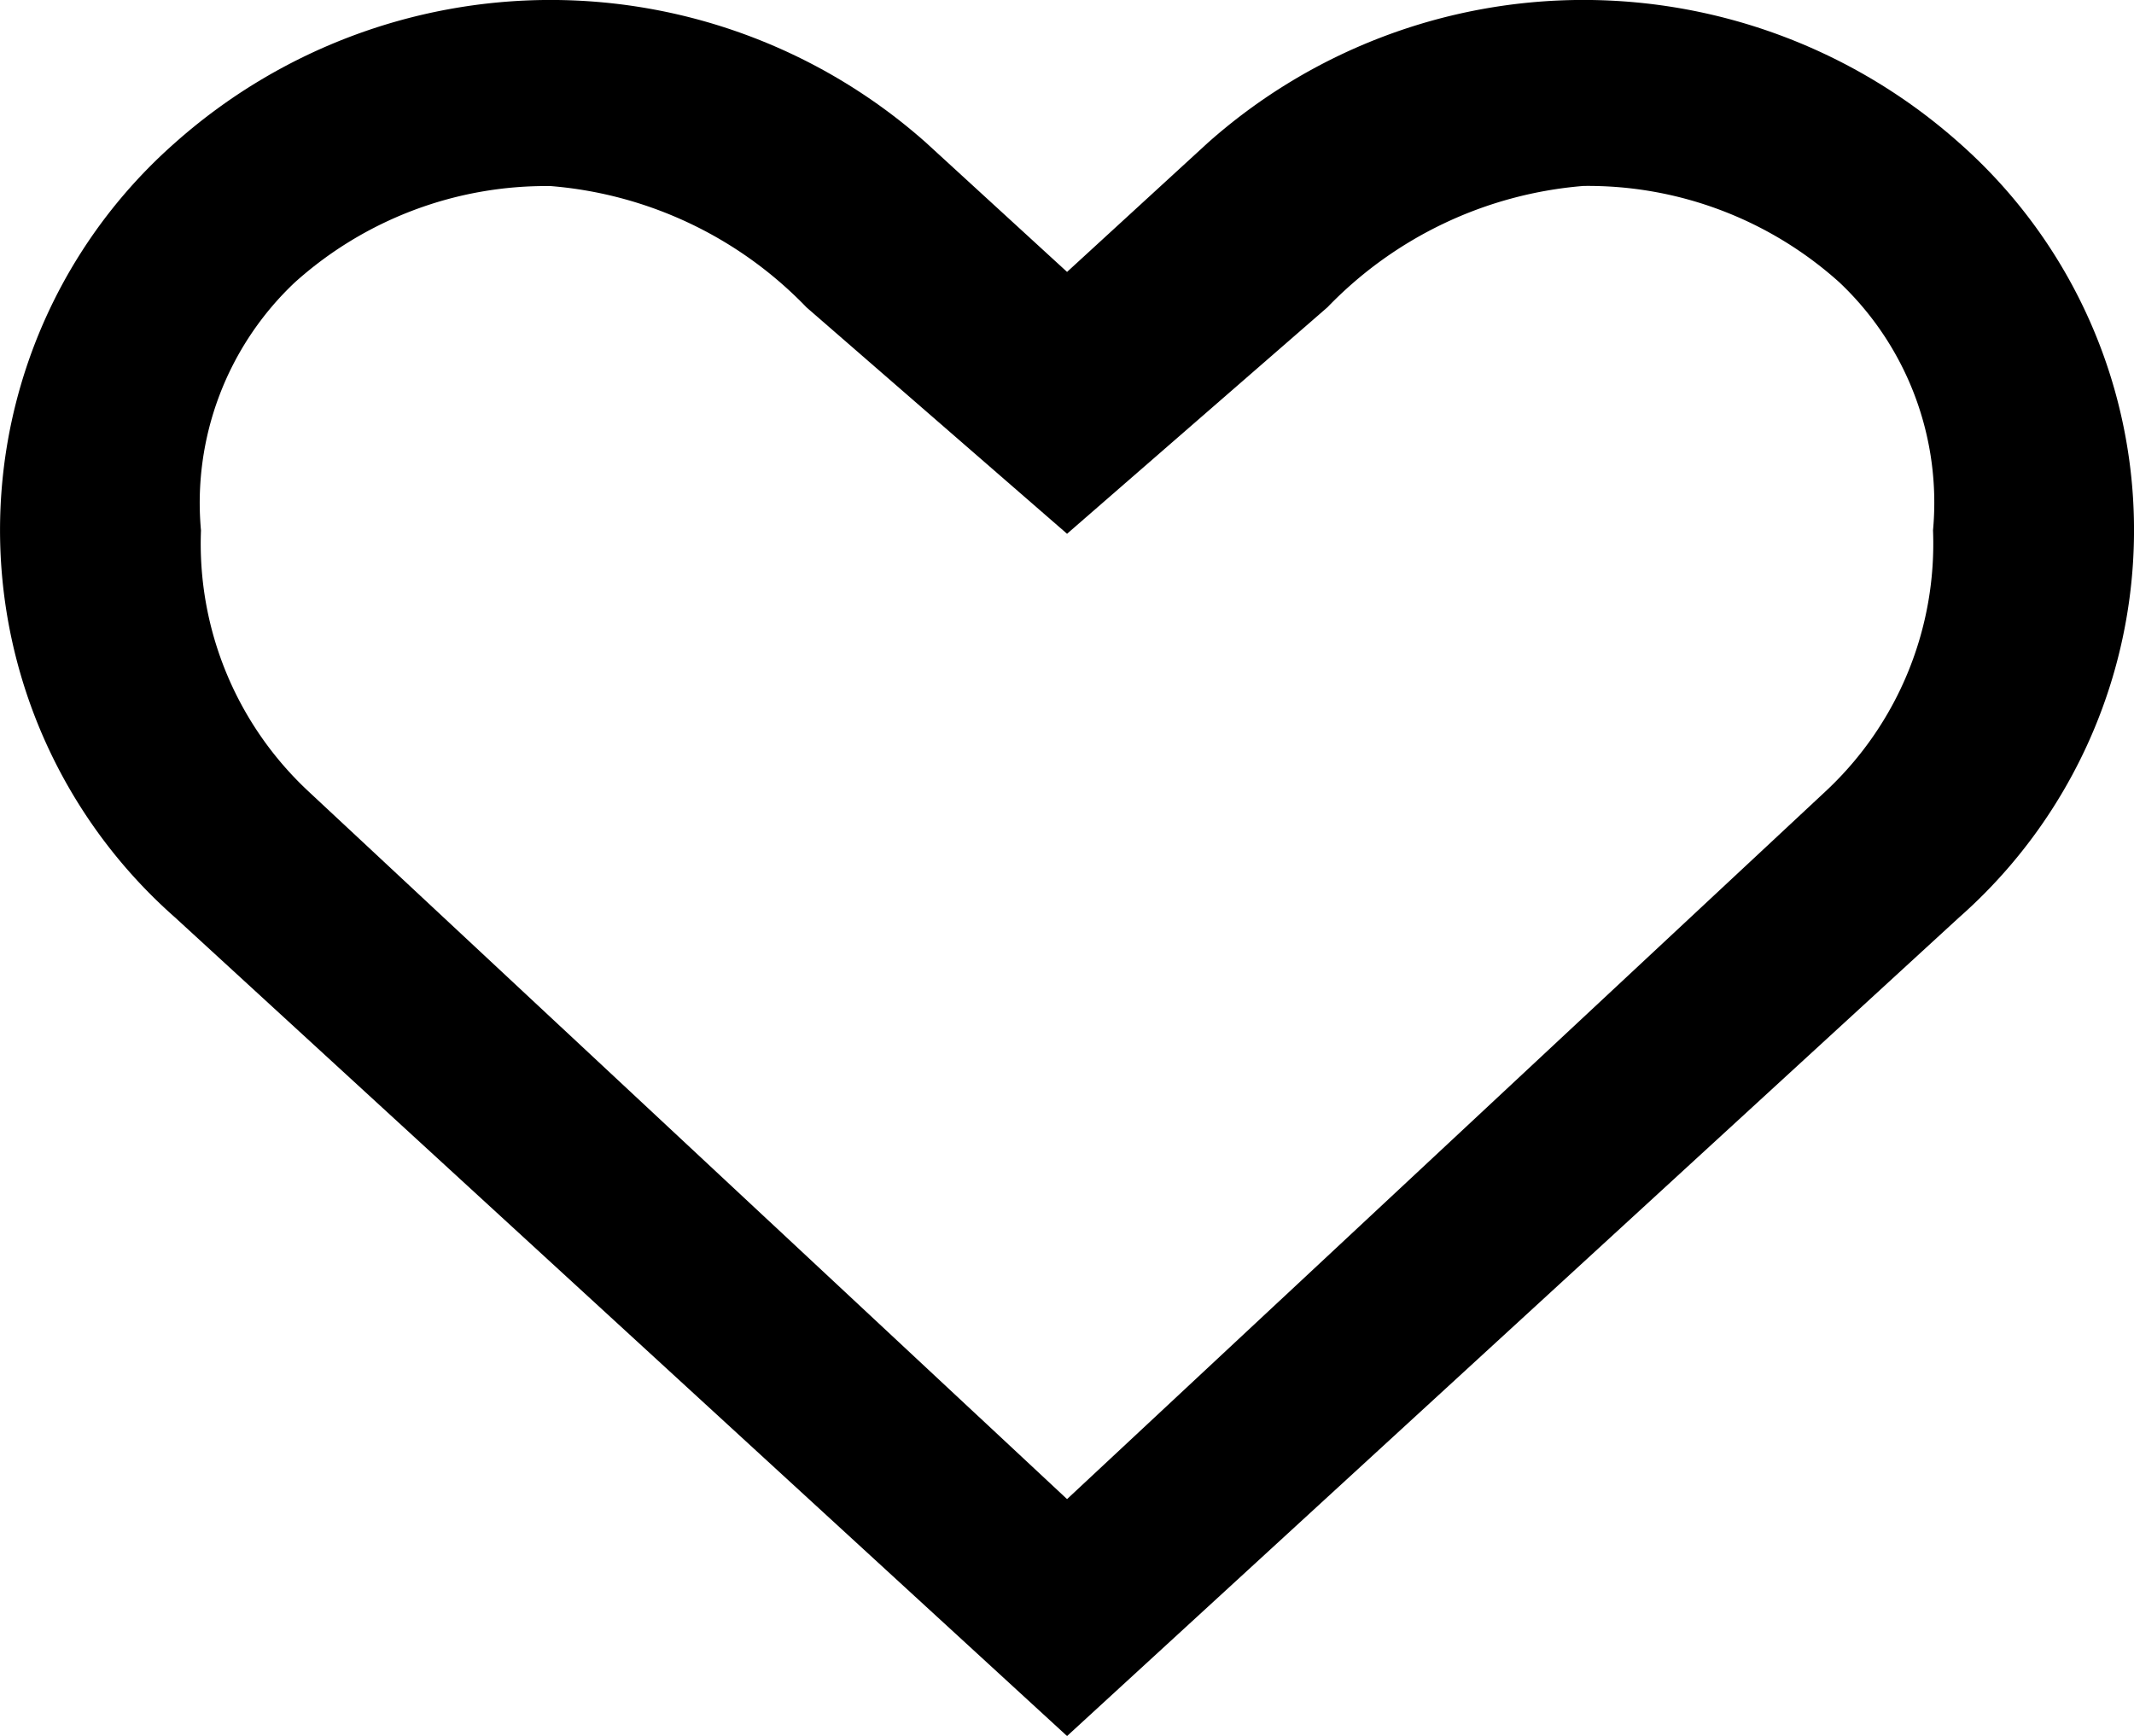 <svg xmlns="http://www.w3.org/2000/svg" viewBox="0 0 17.201 13.995"><title>heart1e</title><path d="M15.791,1.151a4.556,4.556,0,0,0-6.055,0l-1.135,1.041-1.136-1.041a4.555,4.555,0,0,0-6.054,0,4.161,4.161,0,0,0,0,6.245l7.19,6.599,7.19-6.599A4.162,4.162,0,0,0,15.791,1.151Zm-1.066,5.219-6.124,5.715-6.125-5.715a2.729,2.729,0,0,1-.856-2.094,2.443,2.443,0,0,1,.756-1.999,3.03,3.03,0,0,1,2.063-.777,3.224,3.224,0,0,1,2.062.978l2.1,1.825,2.099-1.826a3.229,3.229,0,0,1,2.063-.978,3.03,3.03,0,0,1,2.063.777,2.442,2.442,0,0,1,.755,1.999A2.728,2.728,0,0,1,14.725,6.37Z"/></svg>